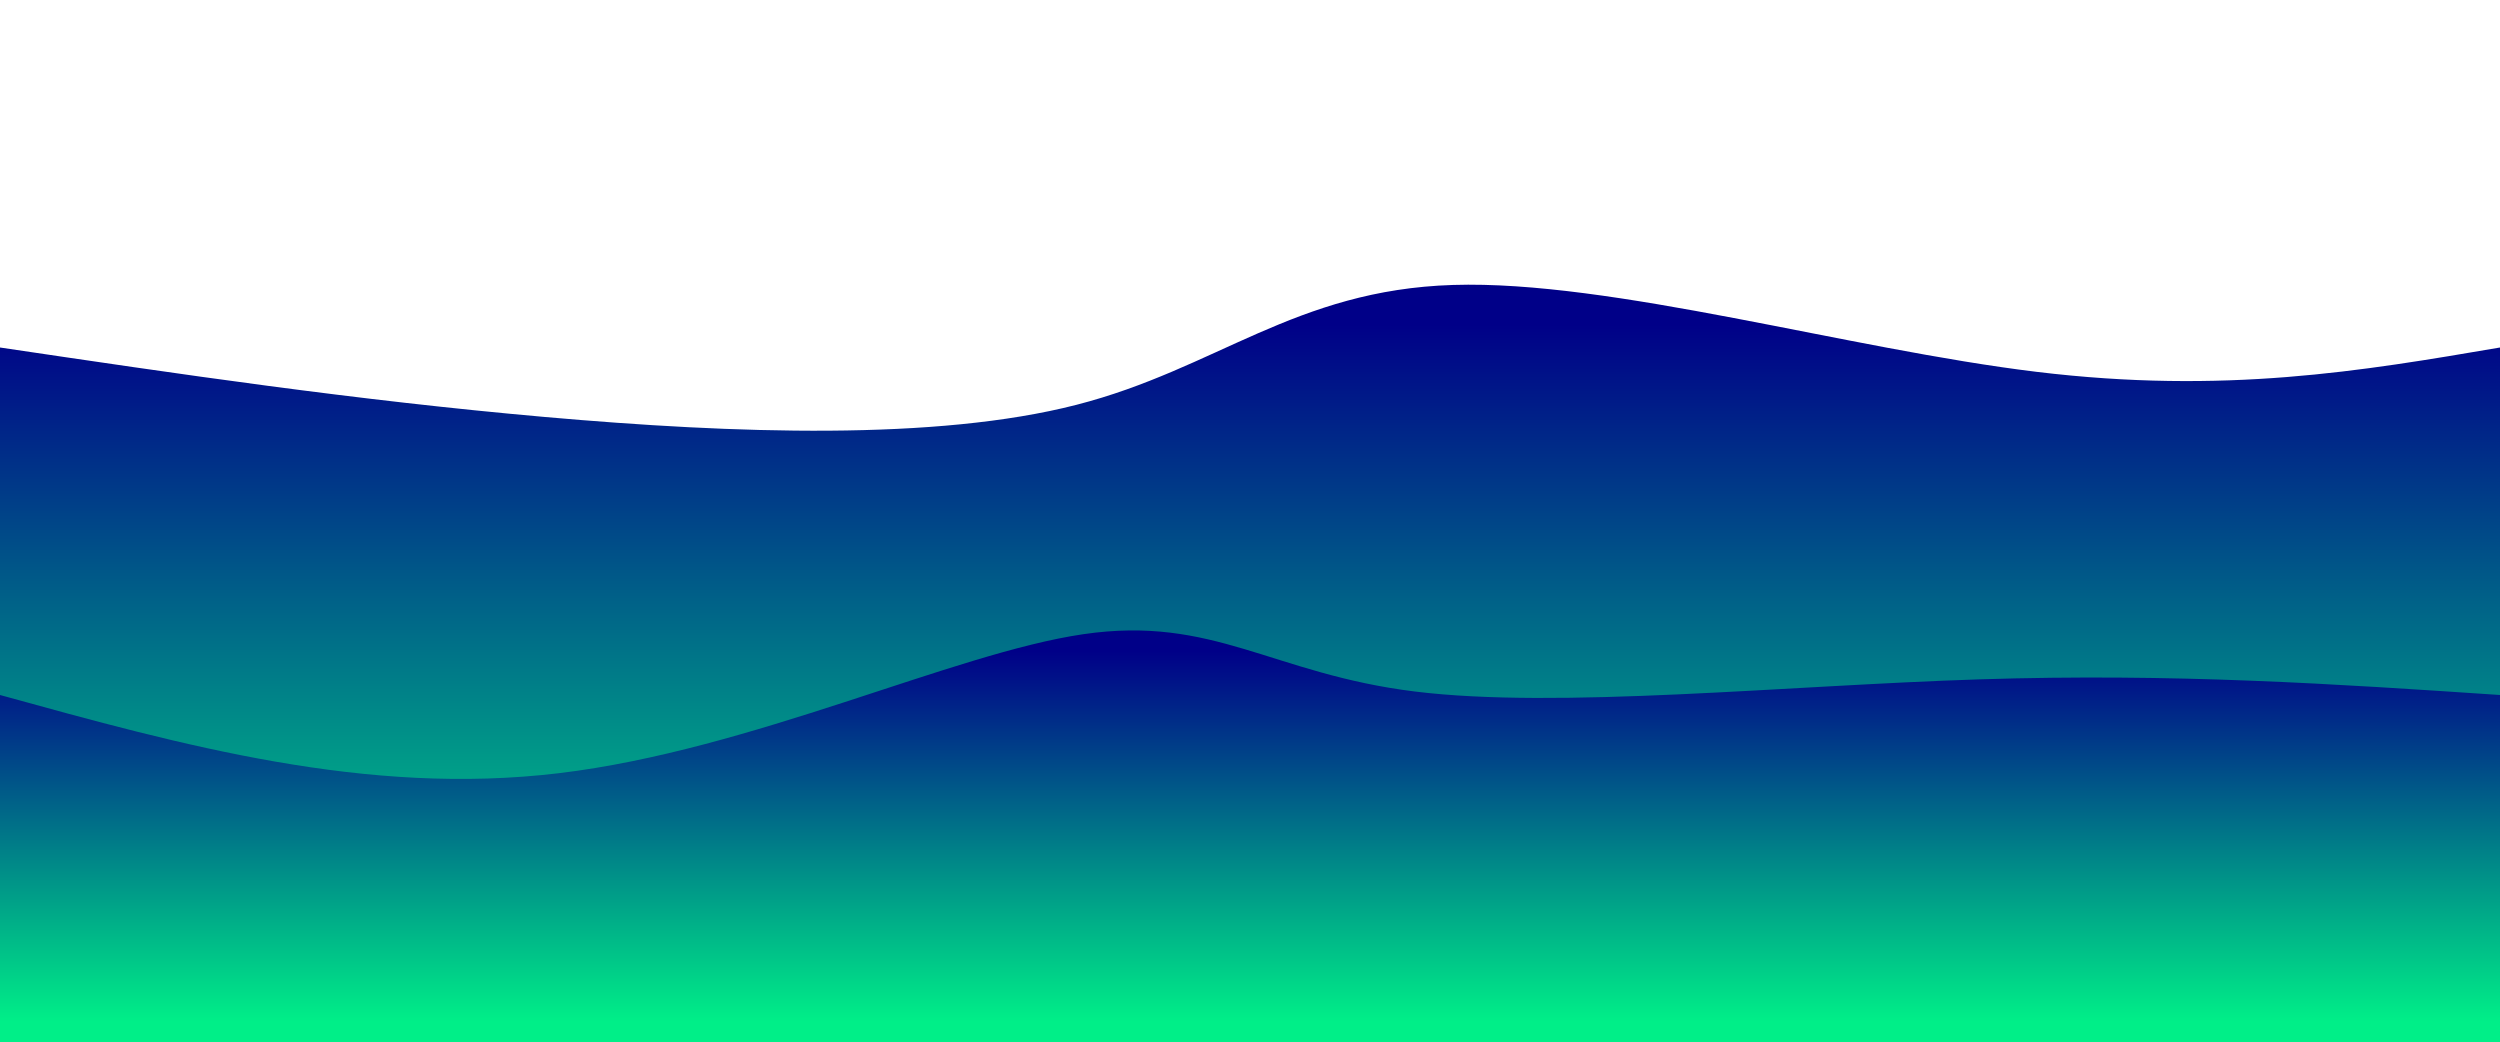 <?xml version="1.0" encoding="UTF-8"?>
<svg xmlns="http://www.w3.org/2000/svg" xmlns:xlink="http://www.w3.org/1999/xlink" width="1000px" height="417px" viewBox="0 0 1000 417" version="1.1">
<defs>
<linearGradient id="linear0" gradientUnits="userSpaceOnUse" x1="0.5" y1="1" x2="0.5" y2="0" gradientTransform="matrix(1000,0,0,303.02,0,113.98)">
<stop offset="0.05" style="stop-color:rgb(0%,93.725%,53.333%);stop-opacity:1;"/>
<stop offset="0.95" style="stop-color:rgb(0%,0%,53.333%);stop-opacity:1;"/>
</linearGradient>
<linearGradient id="linear1" gradientUnits="userSpaceOnUse" x1="0.5" y1="1" x2="0.5" y2="0" gradientTransform="matrix(1000,0,0,164.82,0,252.18)">
<stop offset="0.05" style="stop-color:rgb(0%,93.725%,53.333%);stop-opacity:1;"/>
<stop offset="0.95" style="stop-color:rgb(0%,0%,53.333%);stop-opacity:1;"/>
</linearGradient>
</defs>
<g id="surface1">
<path style=" stroke:none;fill-rule:nonzero;fill:url(#linear0);" d="M 0 417 C 0 417 0 139 0 139 C 71.098 149.555 142.199 160.109 218.055 166.801 C 293.914 173.492 374.527 176.316 430.555 161.934 C 486.582 147.555 518.023 115.961 581.25 113.98 C 644.477 112 739.492 139.625 814.582 148.73 C 889.672 157.836 944.836 148.418 1000 139 C 1000 139 1000 417 1000 417 Z M 0 417 "/>
<path style=" stroke:none;fill-rule:nonzero;fill:url(#linear1);" d="M 0 417 C 0 417 0 278 0 278 C 73.312 298.258 146.625 318.516 223.609 309.273 C 300.598 300.035 381.262 261.293 433.332 253.676 C 485.406 246.055 508.891 269.559 565.973 276.609 C 623.055 283.66 713.73 274.254 791.668 271.746 C 869.605 269.234 934.801 273.617 1000 278 C 1000 278 1000 417 1000 417 Z M 0 417 "/>
</g>
</svg>
